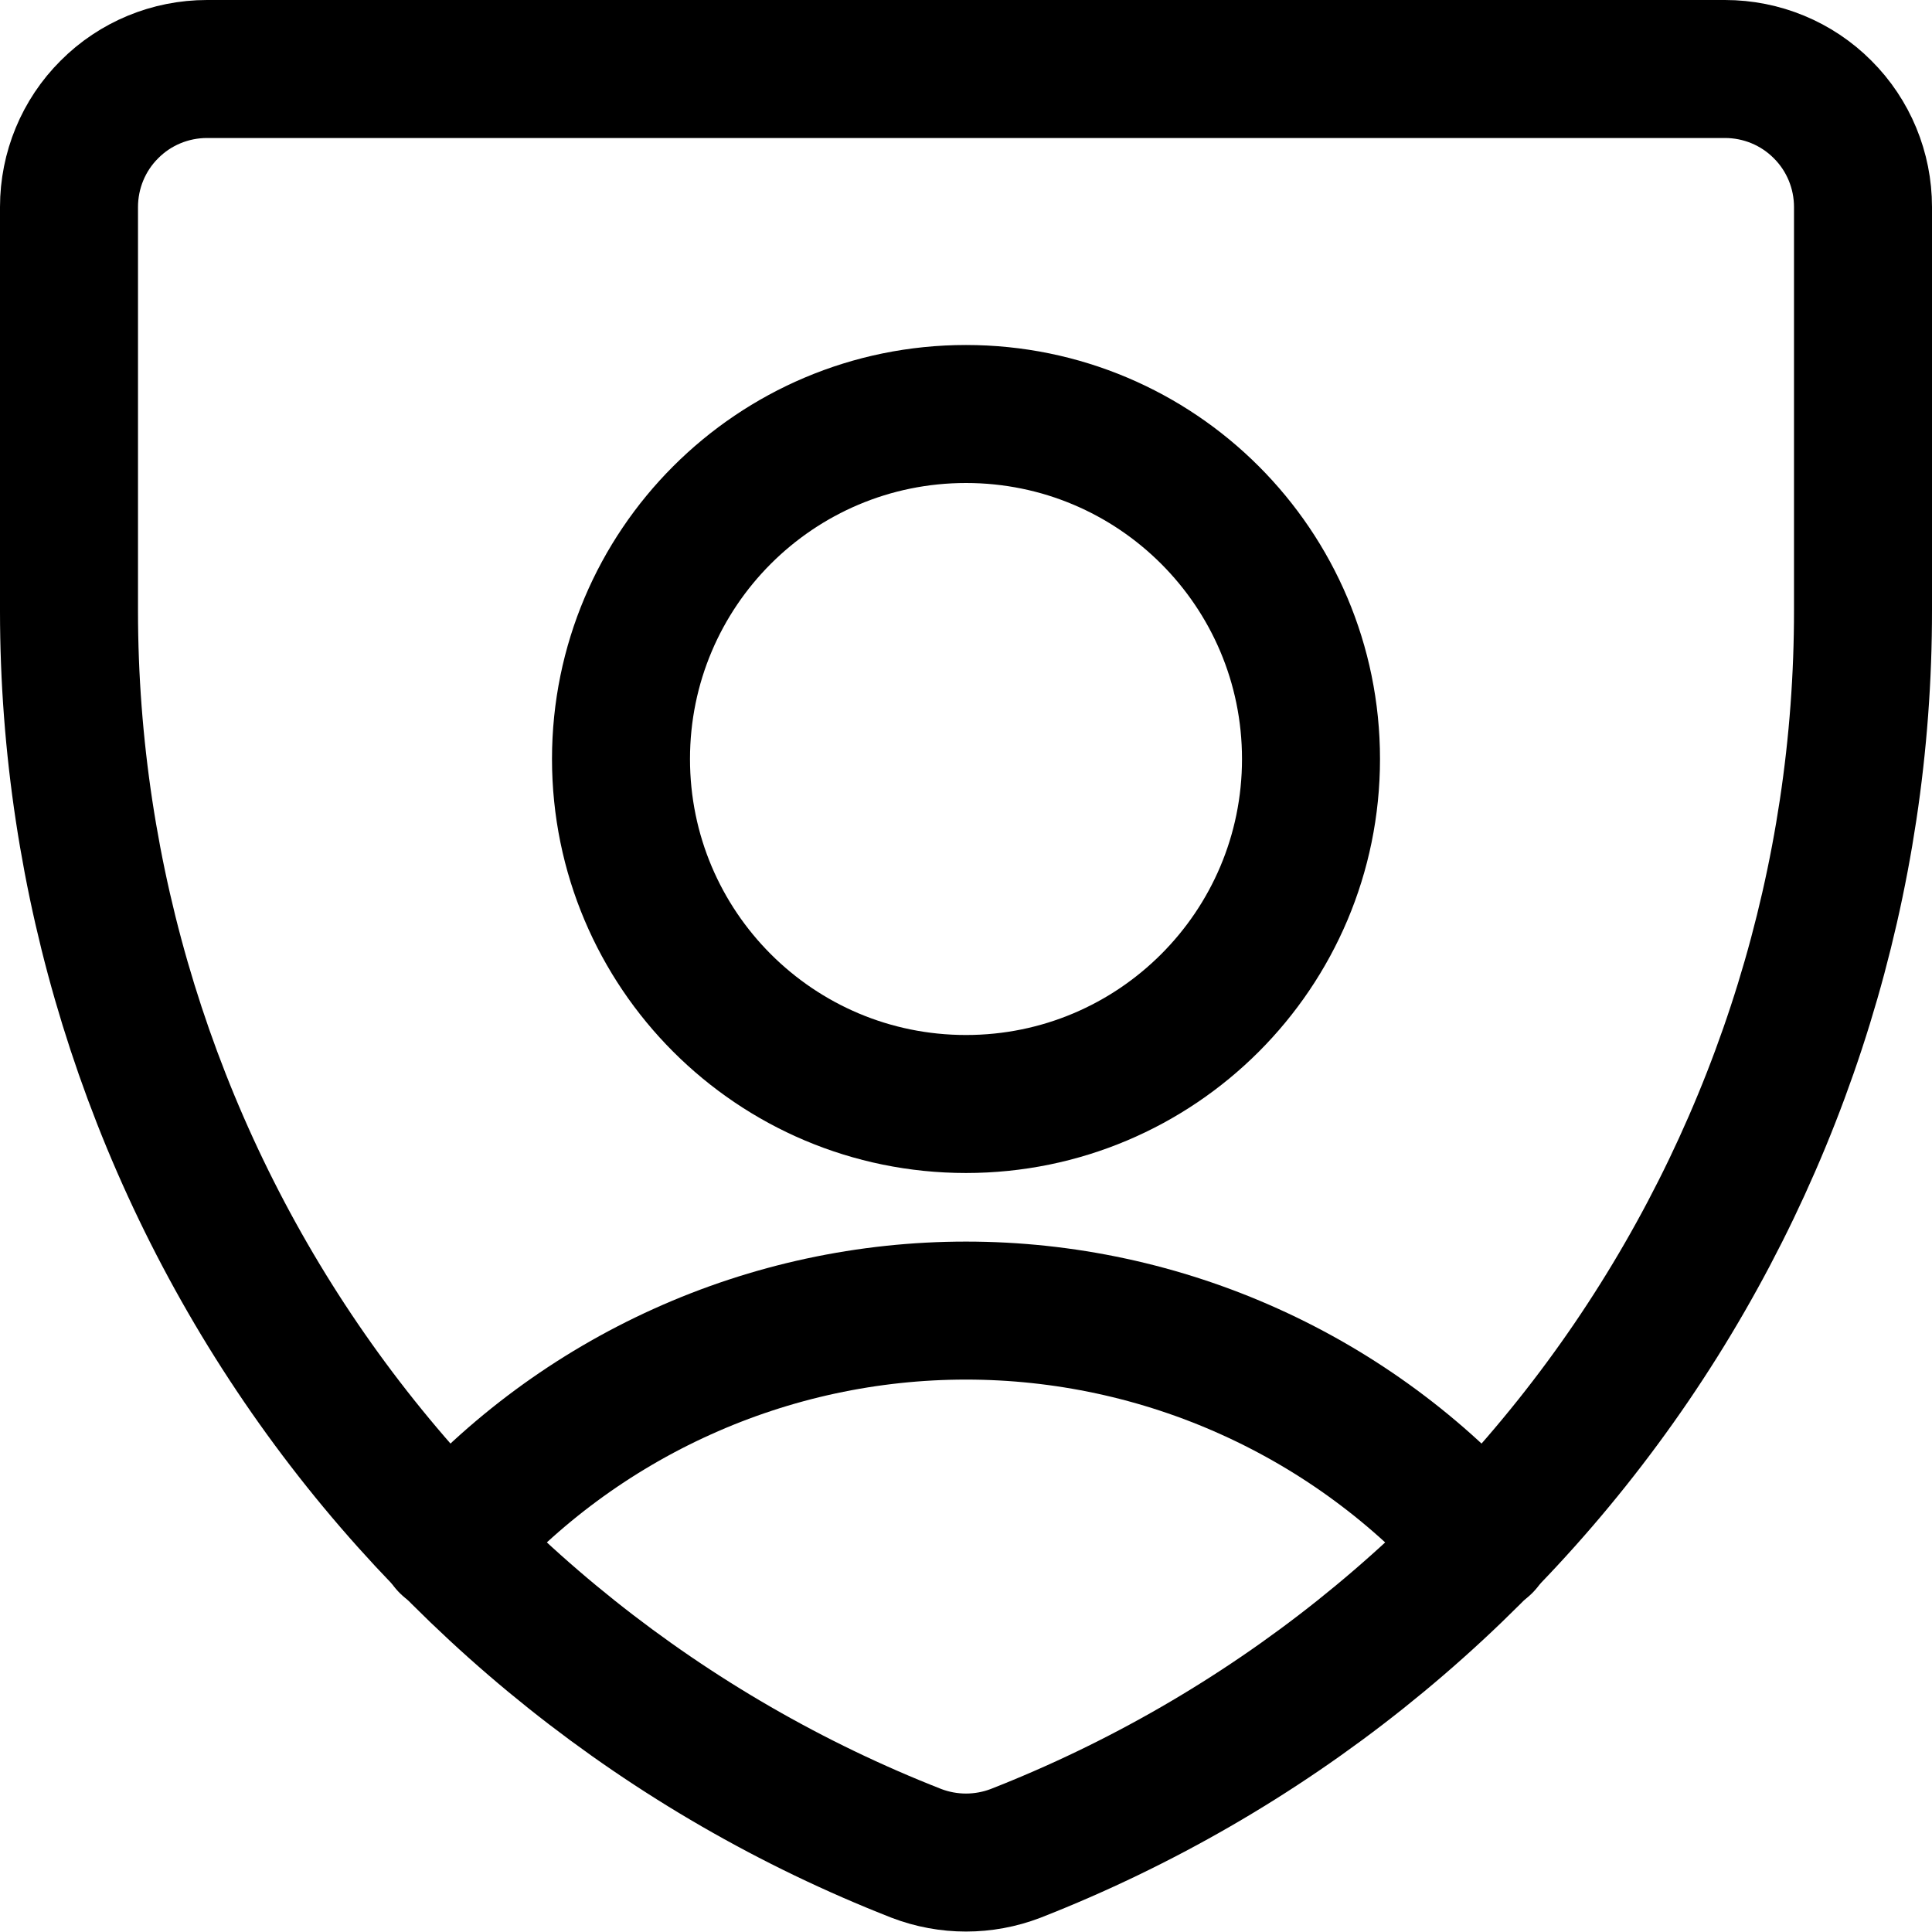 <svg width="14" height="14" viewBox="0 0 14 14" fill="none" xmlns="http://www.w3.org/2000/svg">
<g clip-path="url(#clip0_2002_609)">
<path d="M7.36 13.43C7.128 13.519 6.872 13.519 6.64 13.43V13.43C4.831 12.721 3.277 11.482 2.182 9.877C1.087 8.272 0.501 6.373 0.5 4.43V1.5C0.5 1.235 0.605 0.98 0.793 0.793C0.98 0.605 1.235 0.5 1.5 0.5H12.5C12.765 0.5 13.02 0.605 13.207 0.793C13.395 0.98 13.5 1.235 13.5 1.5V4.42C13.502 6.365 12.916 8.265 11.821 9.873C10.726 11.48 9.171 12.72 7.36 13.43V13.43Z" stroke="black" stroke-linecap="round" stroke-linejoin="round"/>
<path d="M7 8C8.381 8 9.5 6.881 9.5 5.5C9.5 4.119 8.381 3 7 3C5.619 3 4.5 4.119 4.5 5.5C4.5 6.881 5.619 8 7 8Z" stroke="black" stroke-linecap="round" stroke-linejoin="round"/>
<path d="M3.25 11.19C3.719 10.658 4.296 10.232 4.943 9.94C5.589 9.648 6.291 9.497 7 9.497C7.709 9.497 8.411 9.648 9.057 9.94C9.704 10.232 10.281 10.658 10.75 11.19" stroke="black" stroke-linecap="round" stroke-linejoin="round"/>
</g>
<defs>
<clipPath id="clip0_2002_609">
<rect width="14" height="14" fill="white"/>
</clipPath>
</defs>
</svg>
